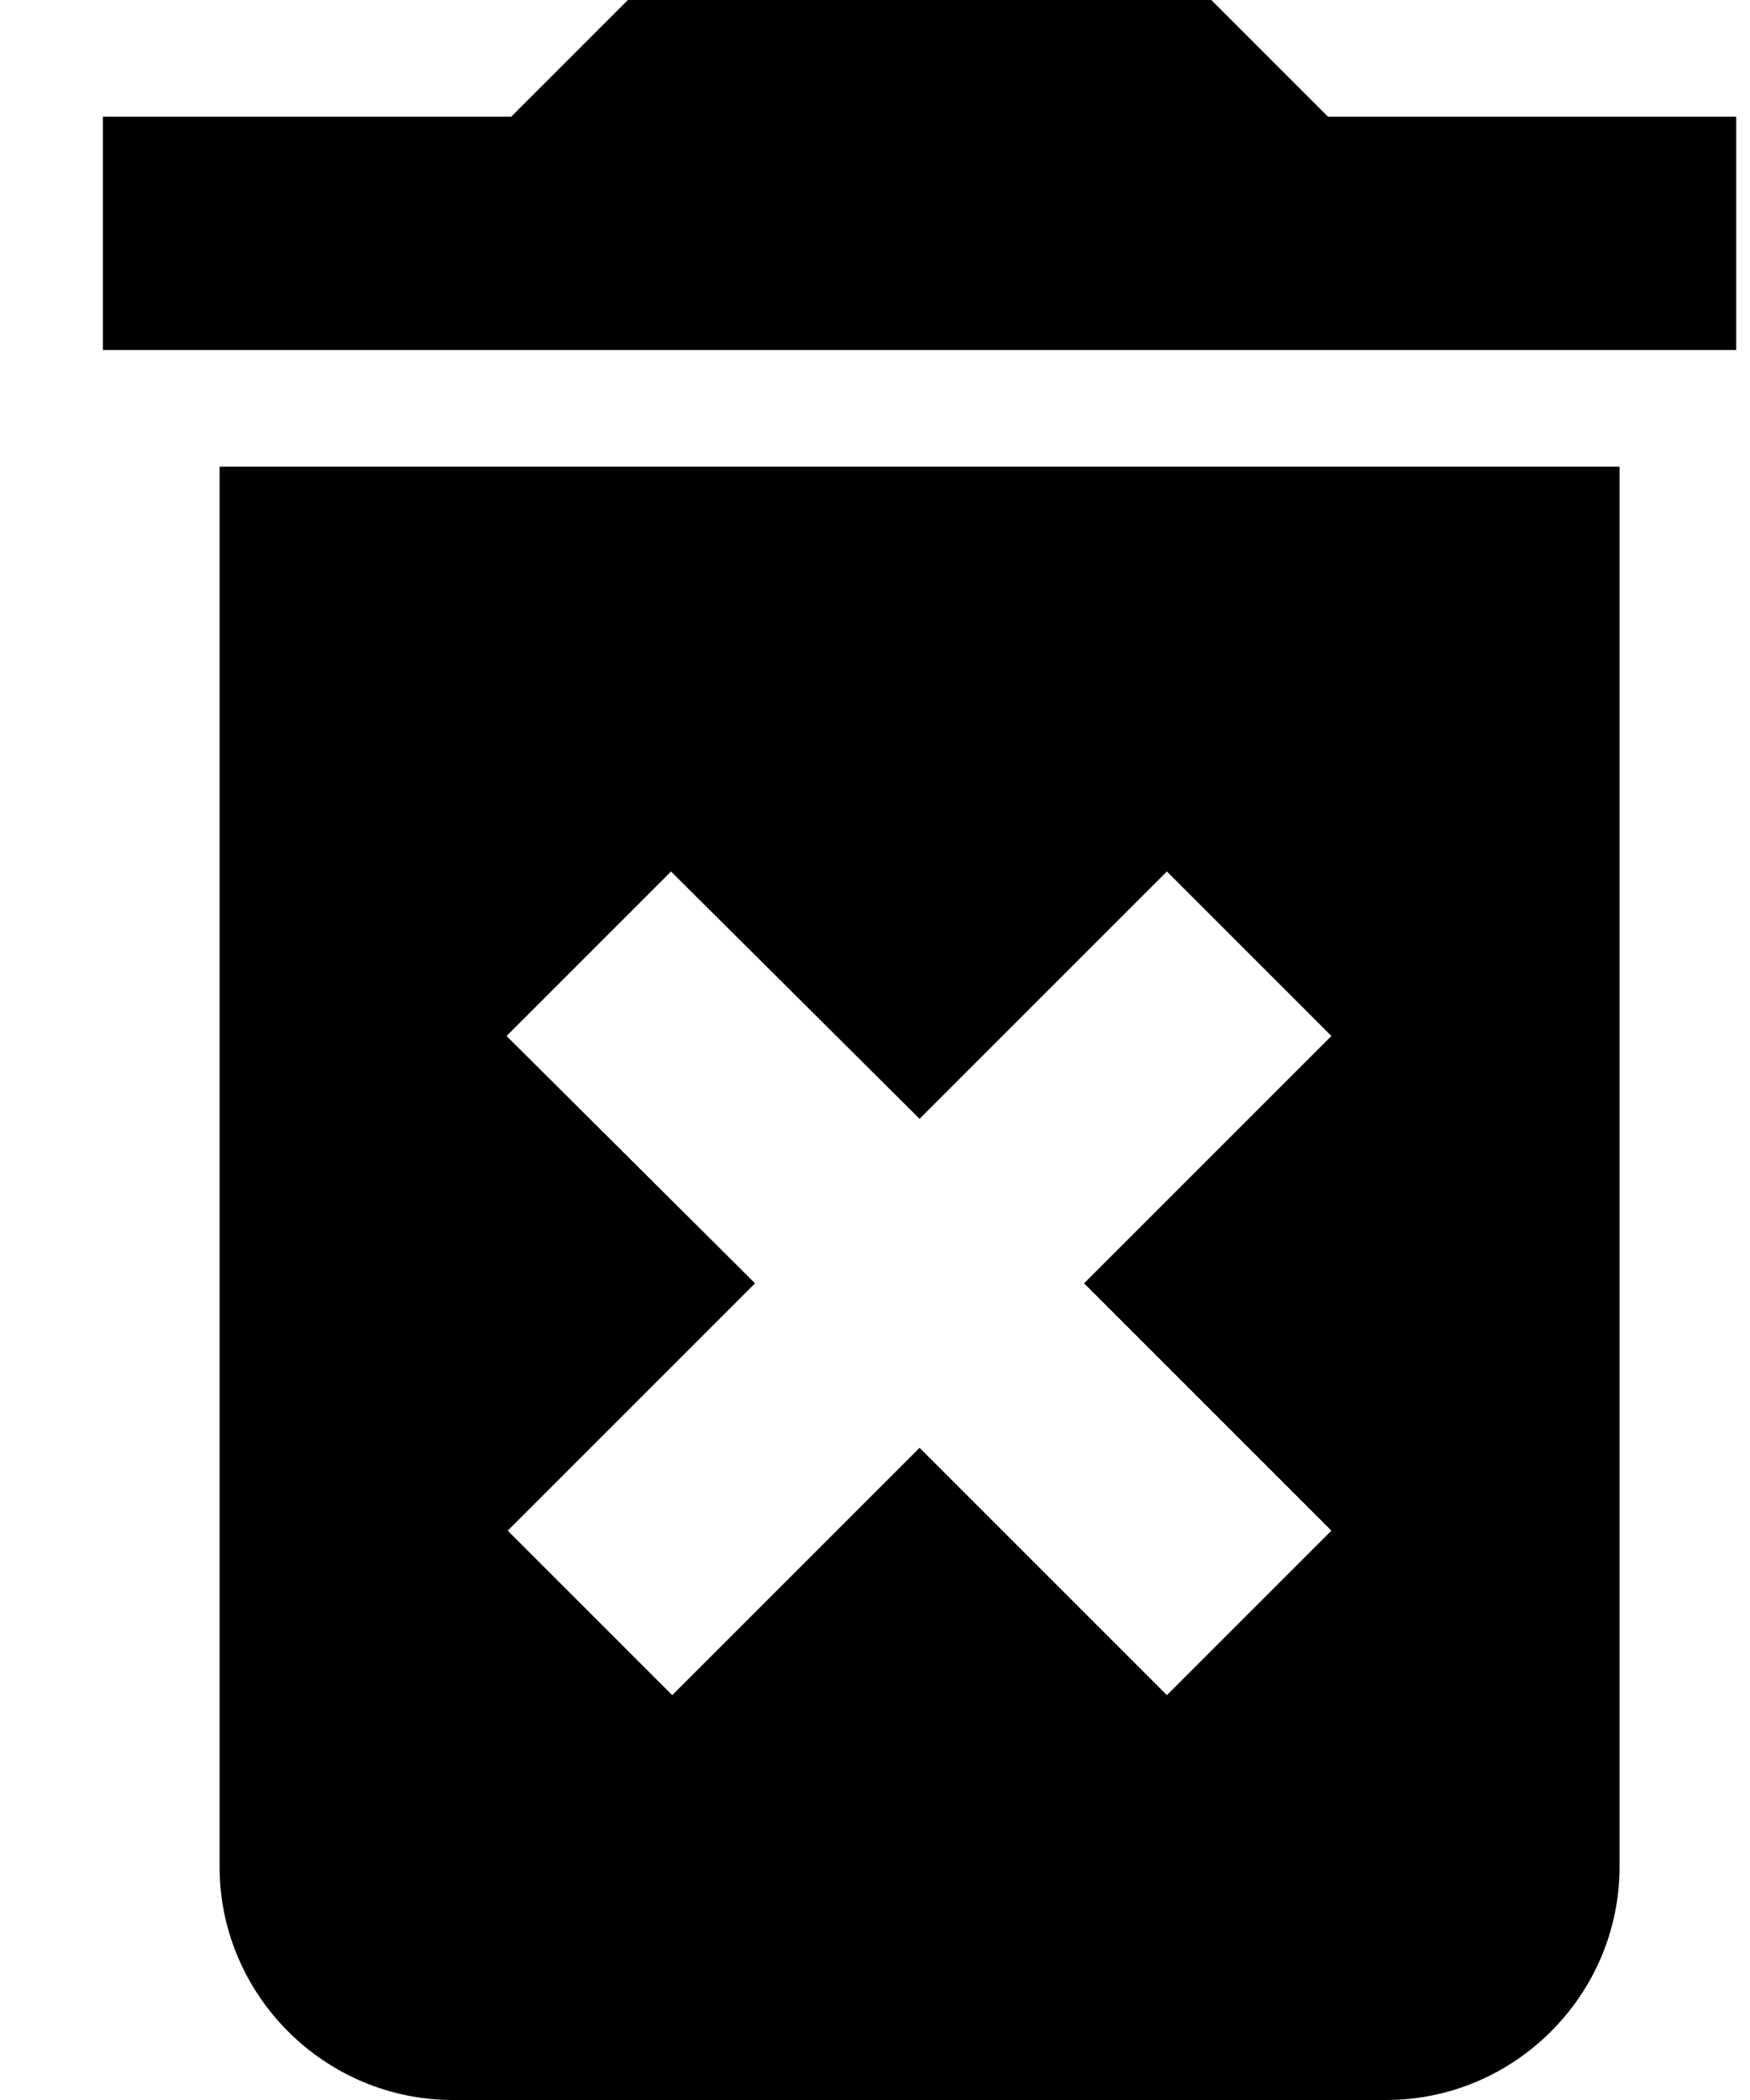 <svg viewBox="0 0 15 18" fill="none" xmlns="http://www.w3.org/2000/svg"><path d="M1.882 16c0 1.1.9 2 2 2h8c1.1 0 2-.9 2-2V4h-12v12Zm2.46-7.12 1.41-1.41 2.13 2.12 2.12-2.12 1.41 1.41L9.292 11l2.12 2.12-1.41 1.41-2.12-2.12-2.12 2.12-1.41-1.41L6.472 11l-2.13-2.12ZM11.382 1l-1-1h-5l-1 1h-3.5v2h14V1h-3.5Z" fill="currentColor"/></svg>
